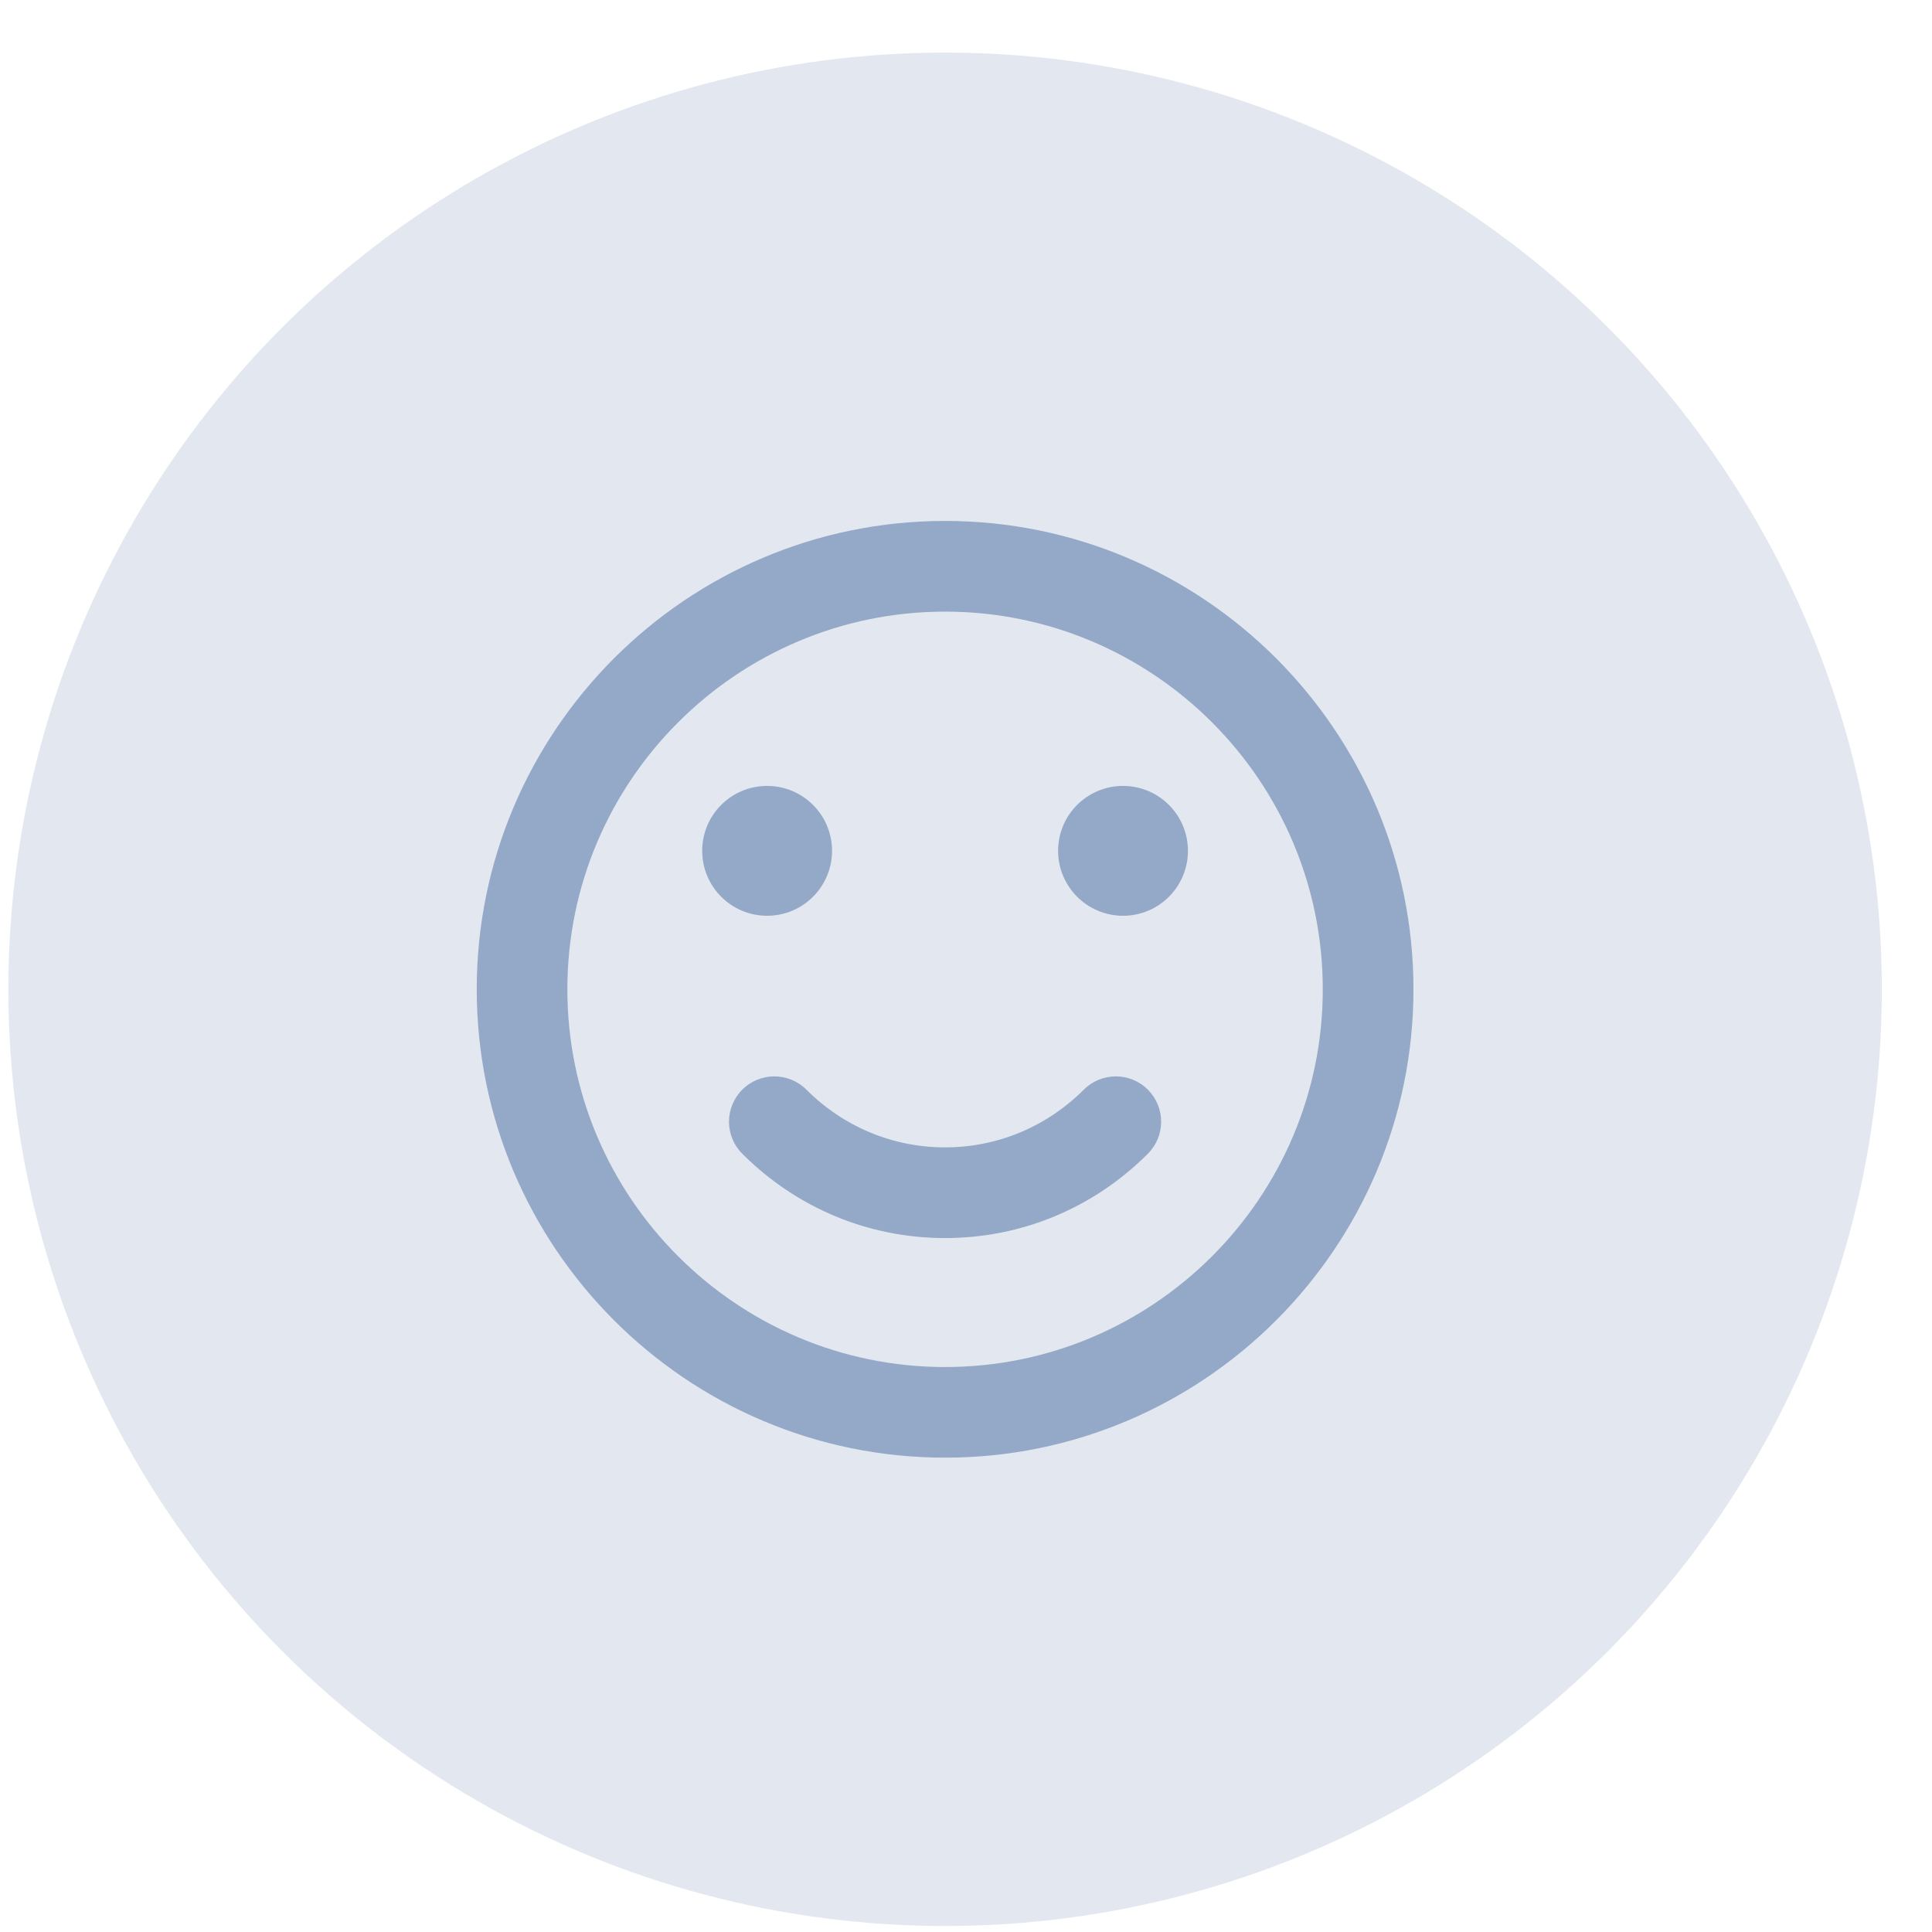 <svg width="33" height="33" viewBox="0 0 33 33" fill="none" xmlns="http://www.w3.org/2000/svg">
<circle cx="16.143" cy="16.898" r="16" fill="#E3E8F0"/>
<path d="M16.143 8.898C11.731 8.898 8.143 12.487 8.143 16.898C8.143 21.31 11.731 24.898 16.143 24.898C20.554 24.898 24.143 21.31 24.143 16.898C24.143 12.487 20.554 8.898 16.143 8.898ZM16.143 23.35C12.585 23.35 9.691 20.456 9.691 16.898C9.691 13.341 12.585 10.447 16.143 10.447C19.7 10.447 22.594 13.341 22.594 16.898C22.594 20.456 19.7 23.35 16.143 23.35Z" fill="#93A9C7"/>
<path d="M18.512 18.612C17.875 19.248 17.034 19.598 16.142 19.598C15.251 19.598 14.41 19.248 13.774 18.612C13.471 18.31 12.98 18.31 12.679 18.612C12.376 18.915 12.376 19.405 12.679 19.707C13.608 20.636 14.838 21.147 16.142 21.147C17.448 21.147 18.677 20.636 19.606 19.707C19.909 19.405 19.909 18.915 19.606 18.612C19.305 18.31 18.814 18.31 18.512 18.612ZM14.212 14.533C14.212 13.92 13.715 13.424 13.103 13.424C12.49 13.424 11.994 13.92 11.994 14.533C11.994 15.145 12.49 15.642 13.103 15.642C13.715 15.642 14.212 15.145 14.212 14.533ZM19.182 13.424C18.57 13.424 18.073 13.92 18.073 14.533C18.073 15.145 18.57 15.642 19.182 15.642C19.795 15.642 20.291 15.145 20.291 14.533C20.291 13.92 19.795 13.424 19.182 13.424Z" fill="#93A9C7"/>
</svg>
